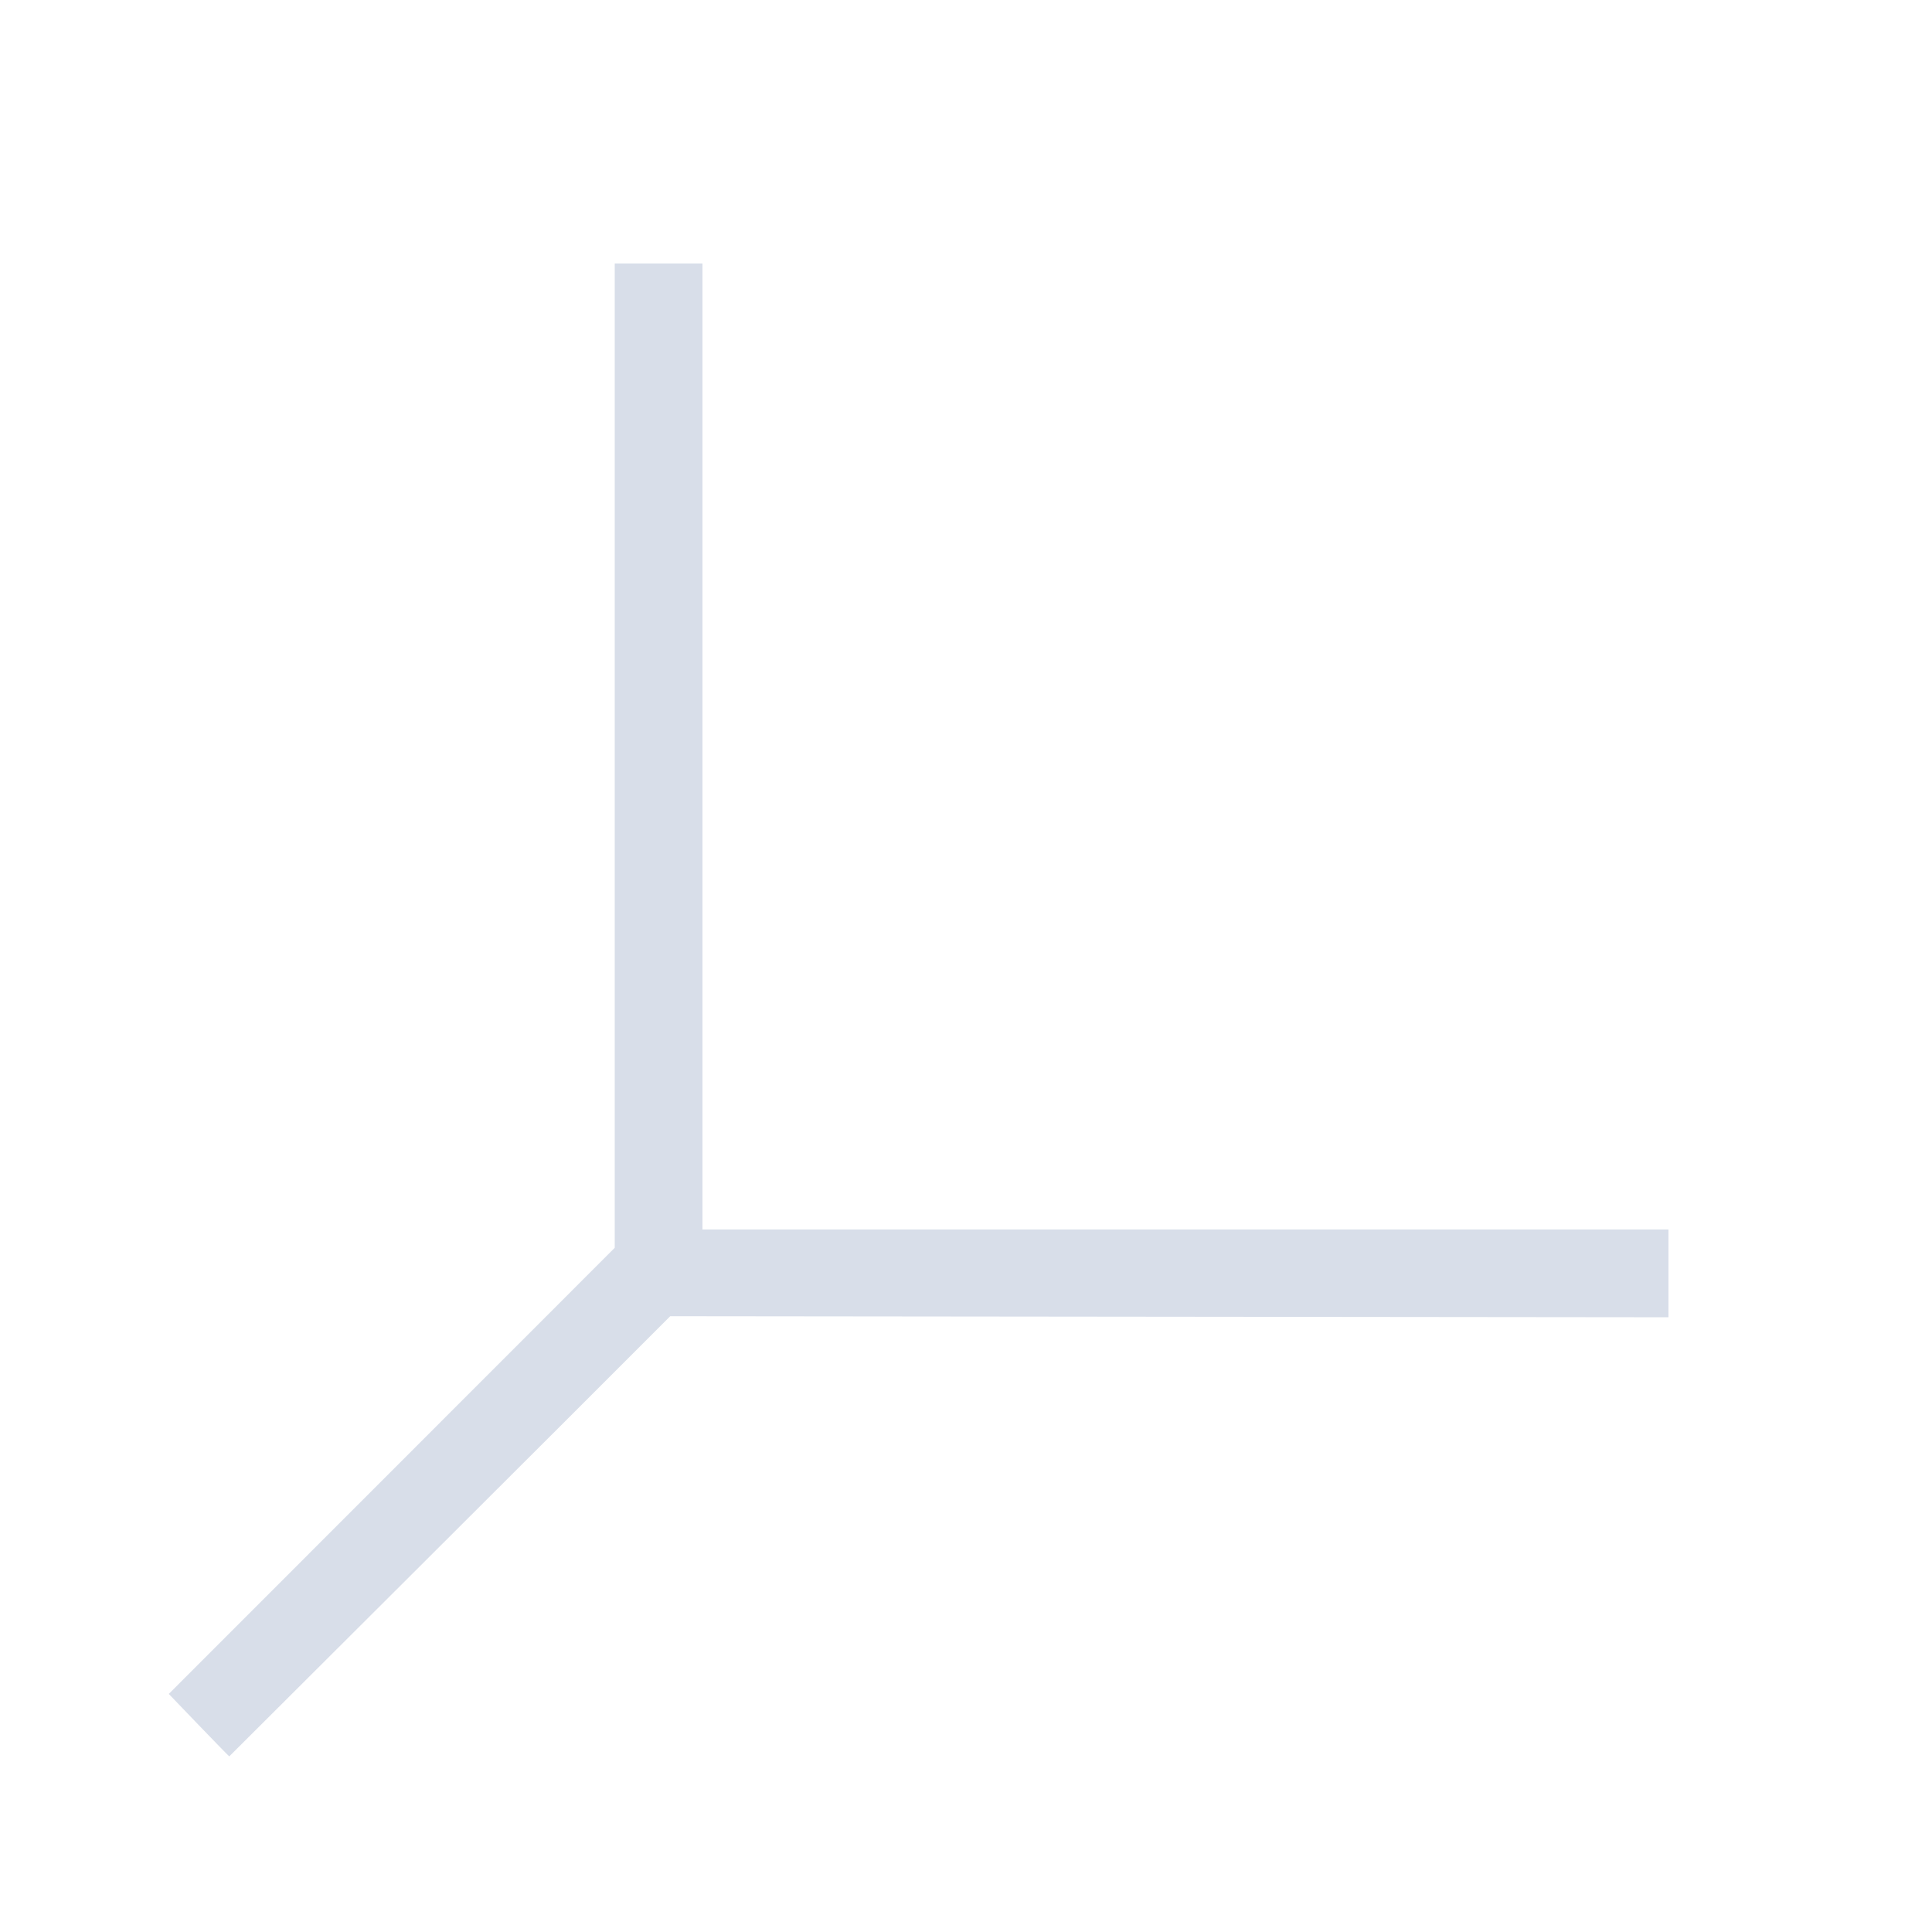 <svg viewBox="0 0 22 22" xmlns="http://www.w3.org/2000/svg">
 <defs>
  <style id="current-color-scheme" type="text/css">
   .ColorScheme-Text { color:#d8dee9; } .ColorScheme-Highlight { color:#88c0d0; } .ColorScheme-NeutralText { color:#d08770; } .ColorScheme-PositiveText { color:#a3be8c; } .ColorScheme-NegativeText { color:#bf616a; }
  </style>
 </defs>
 <path class="ColorScheme-Text" d="m7 3v11.209l-5.078 5.08s0.68 0.71 0.689 0.711c0 0 4.02-4.008 5.021-5.012l11.367 0.012v-1h-11v-11h-1z" fill="currentColor"/>
</svg>
